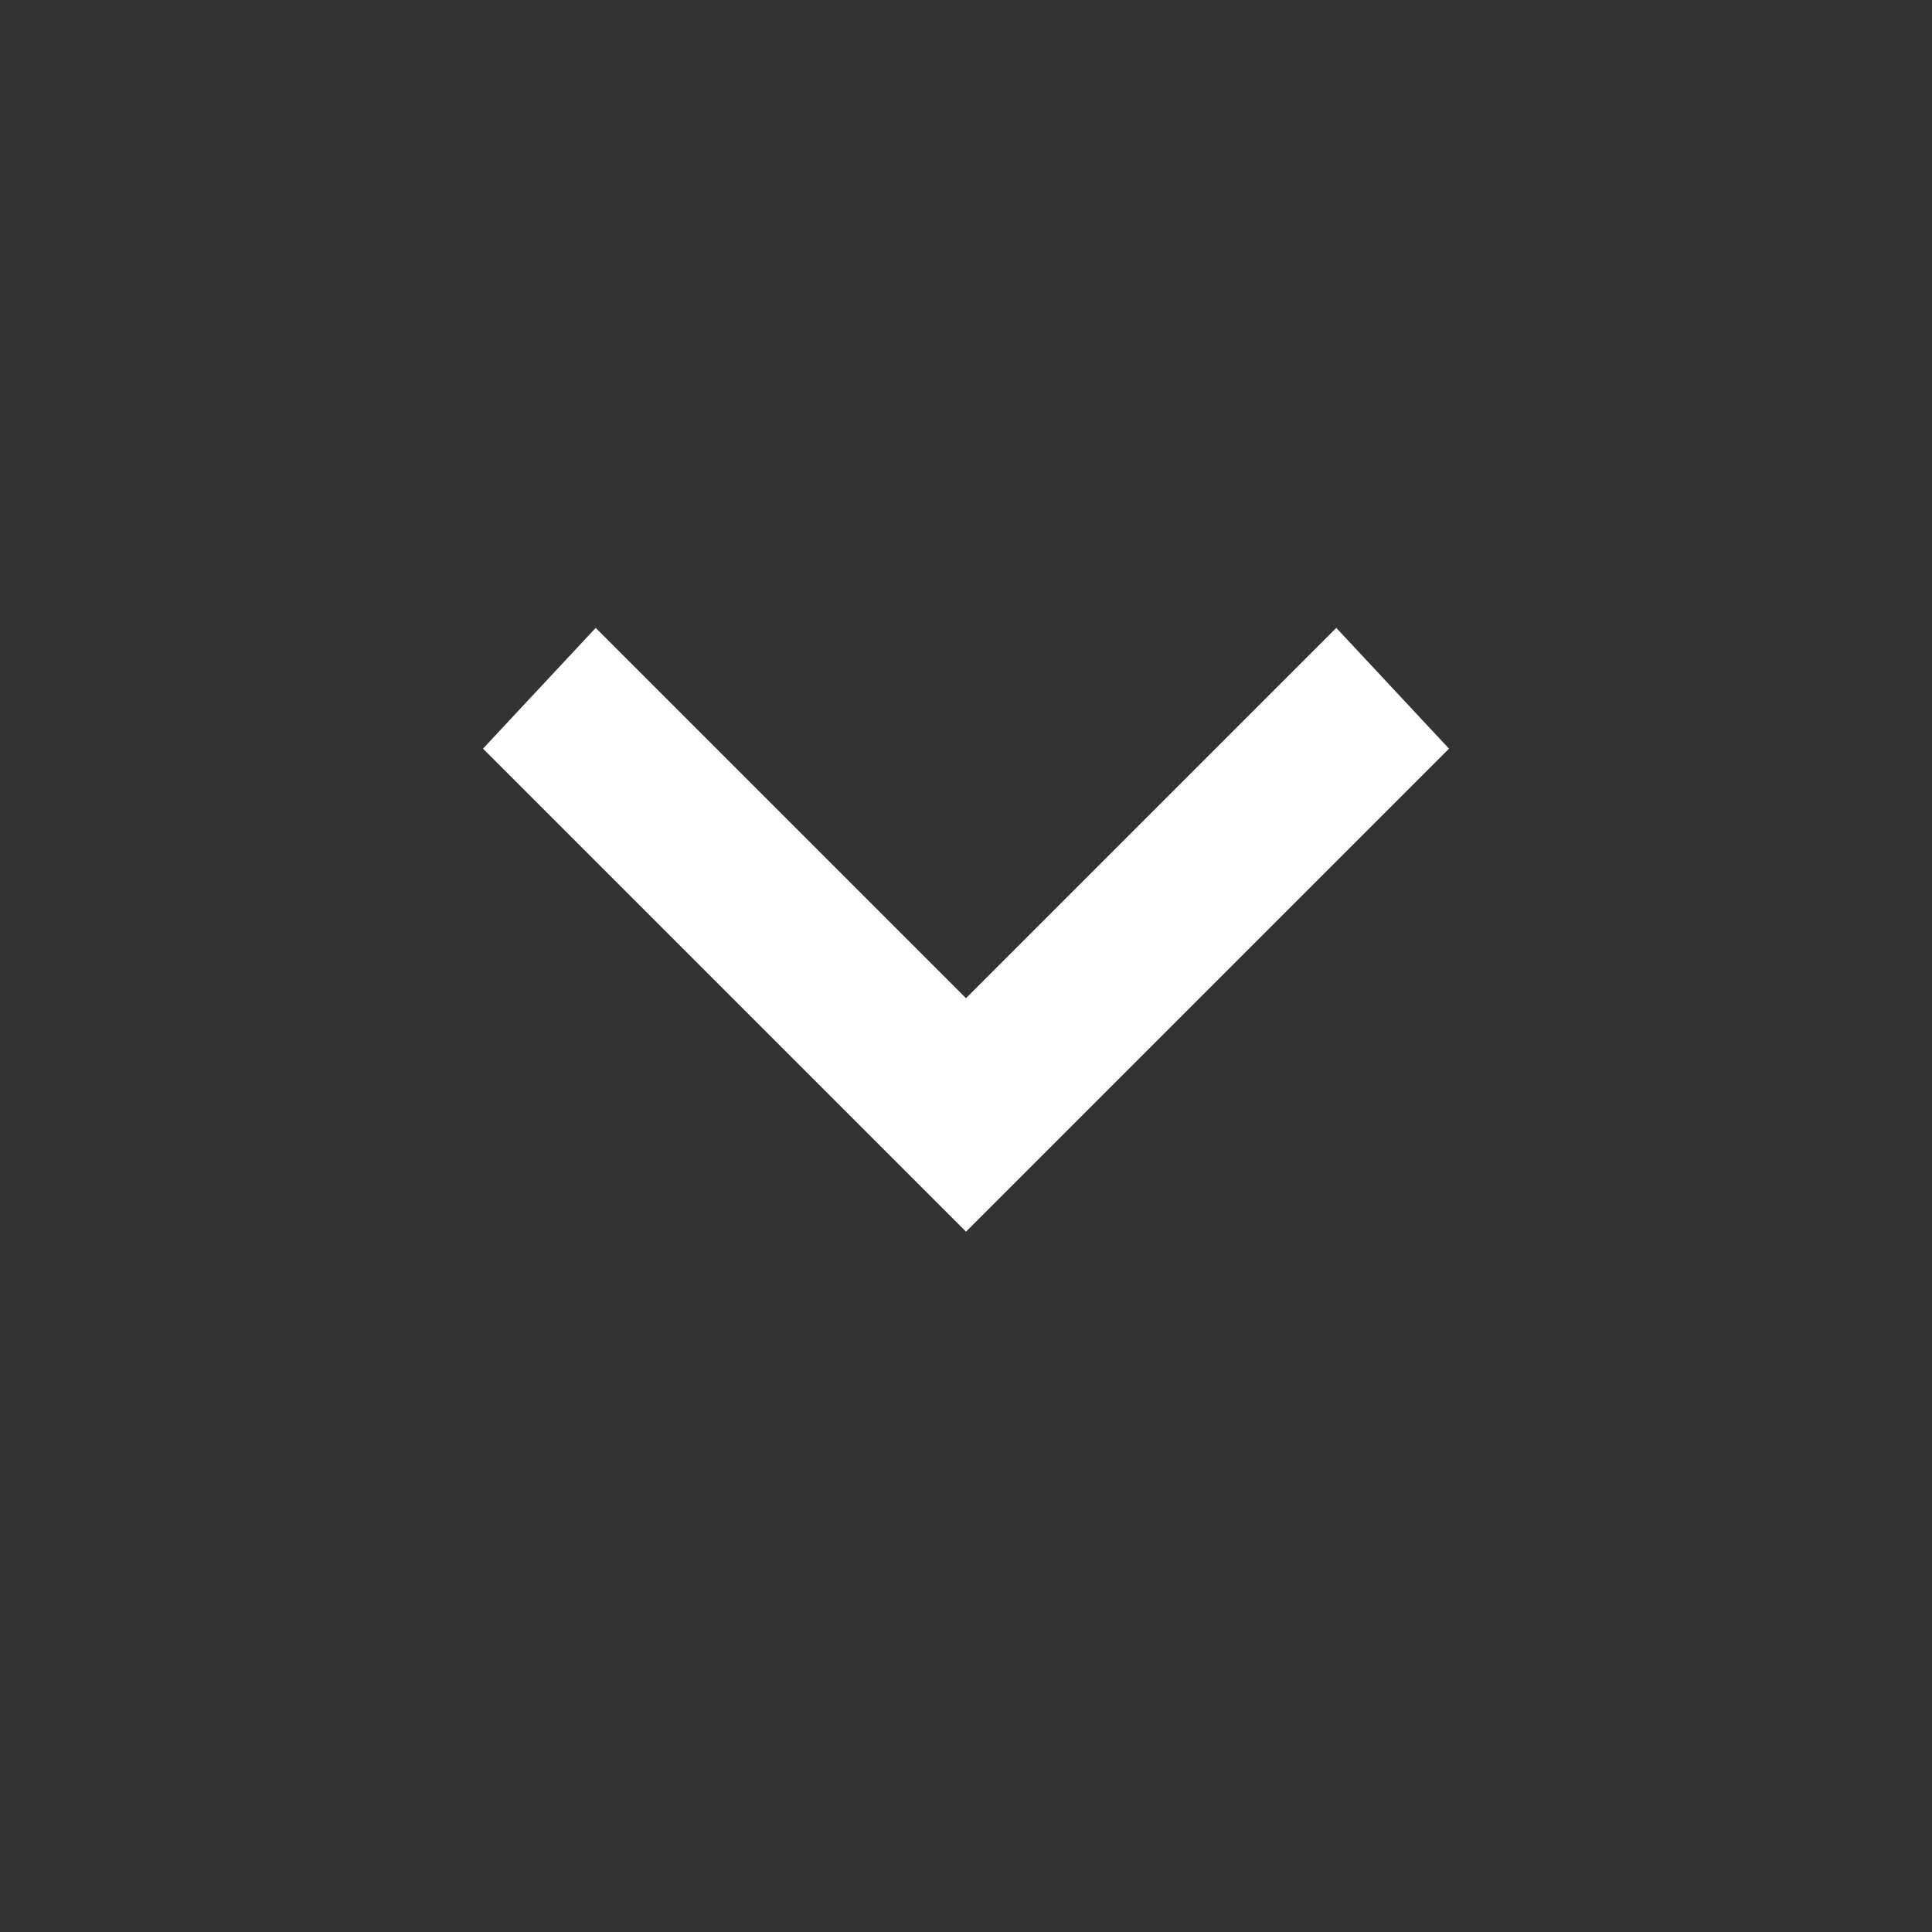 <svg fill="#FFF" height="24" width="24" xmlns="http://www.w3.org/2000/svg"><rect width="100%" height="100%" fill="#333333" stroke="none"/><path d="m7.4 7.8 4.6 4.6 4.6-4.6L18 9.3l-6 6-6-6z"/><path d="M0-.8h24v24H0z" fill="none"/></svg>